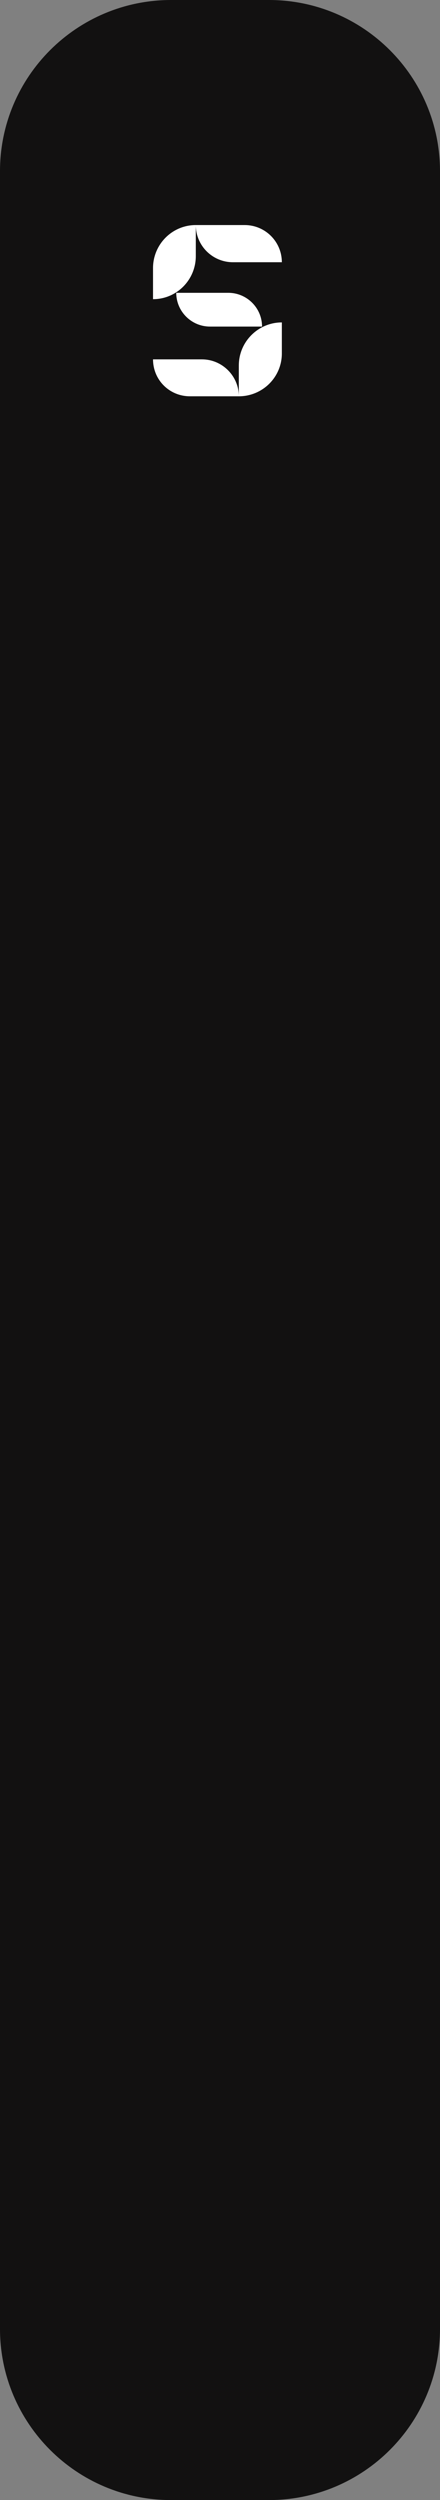 <svg width="90" height="511" viewBox="0 0 90 511" fill="none" xmlns="http://www.w3.org/2000/svg">
<rect x="0" y="0" width="90" height="511" fill="#808080" stroke="none"/>
<path d="M0 35C0 15.67 15.67 0 35 0H55C74.33 0 90 15.67 90 35V476C90 495.33 74.33 511 55 511H35C15.67 511 0 495.33 0 476V35Z" fill="#121111"/>
<path d="M40.05 52.35V46C40.05 50.2 43.45 53.6 47.65 53.6H57.65C57.65 49.4 54.25 46 50.05 46H40.05C35.2 46 31.3 49.95 31.3 54.8V61.15C36.15 61.15 40.05 57.2 40.05 52.35ZM48.85 74.7V81C48.85 76.85 45.45 73.45 41.3 73.45H31.3C31.3 77.65 34.65 81 38.85 81H48.85C53.7 81 57.65 77.1 57.65 72.25V65.9C52.8 65.9 48.85 69.85 48.85 74.7ZM36.05 59.85C36.05 63.65 39.15 66.75 42.95 66.75H53.6C53.6 62.95 50.5 59.85 46.7 59.85H36.05Z" fill="white"/>
</svg>
